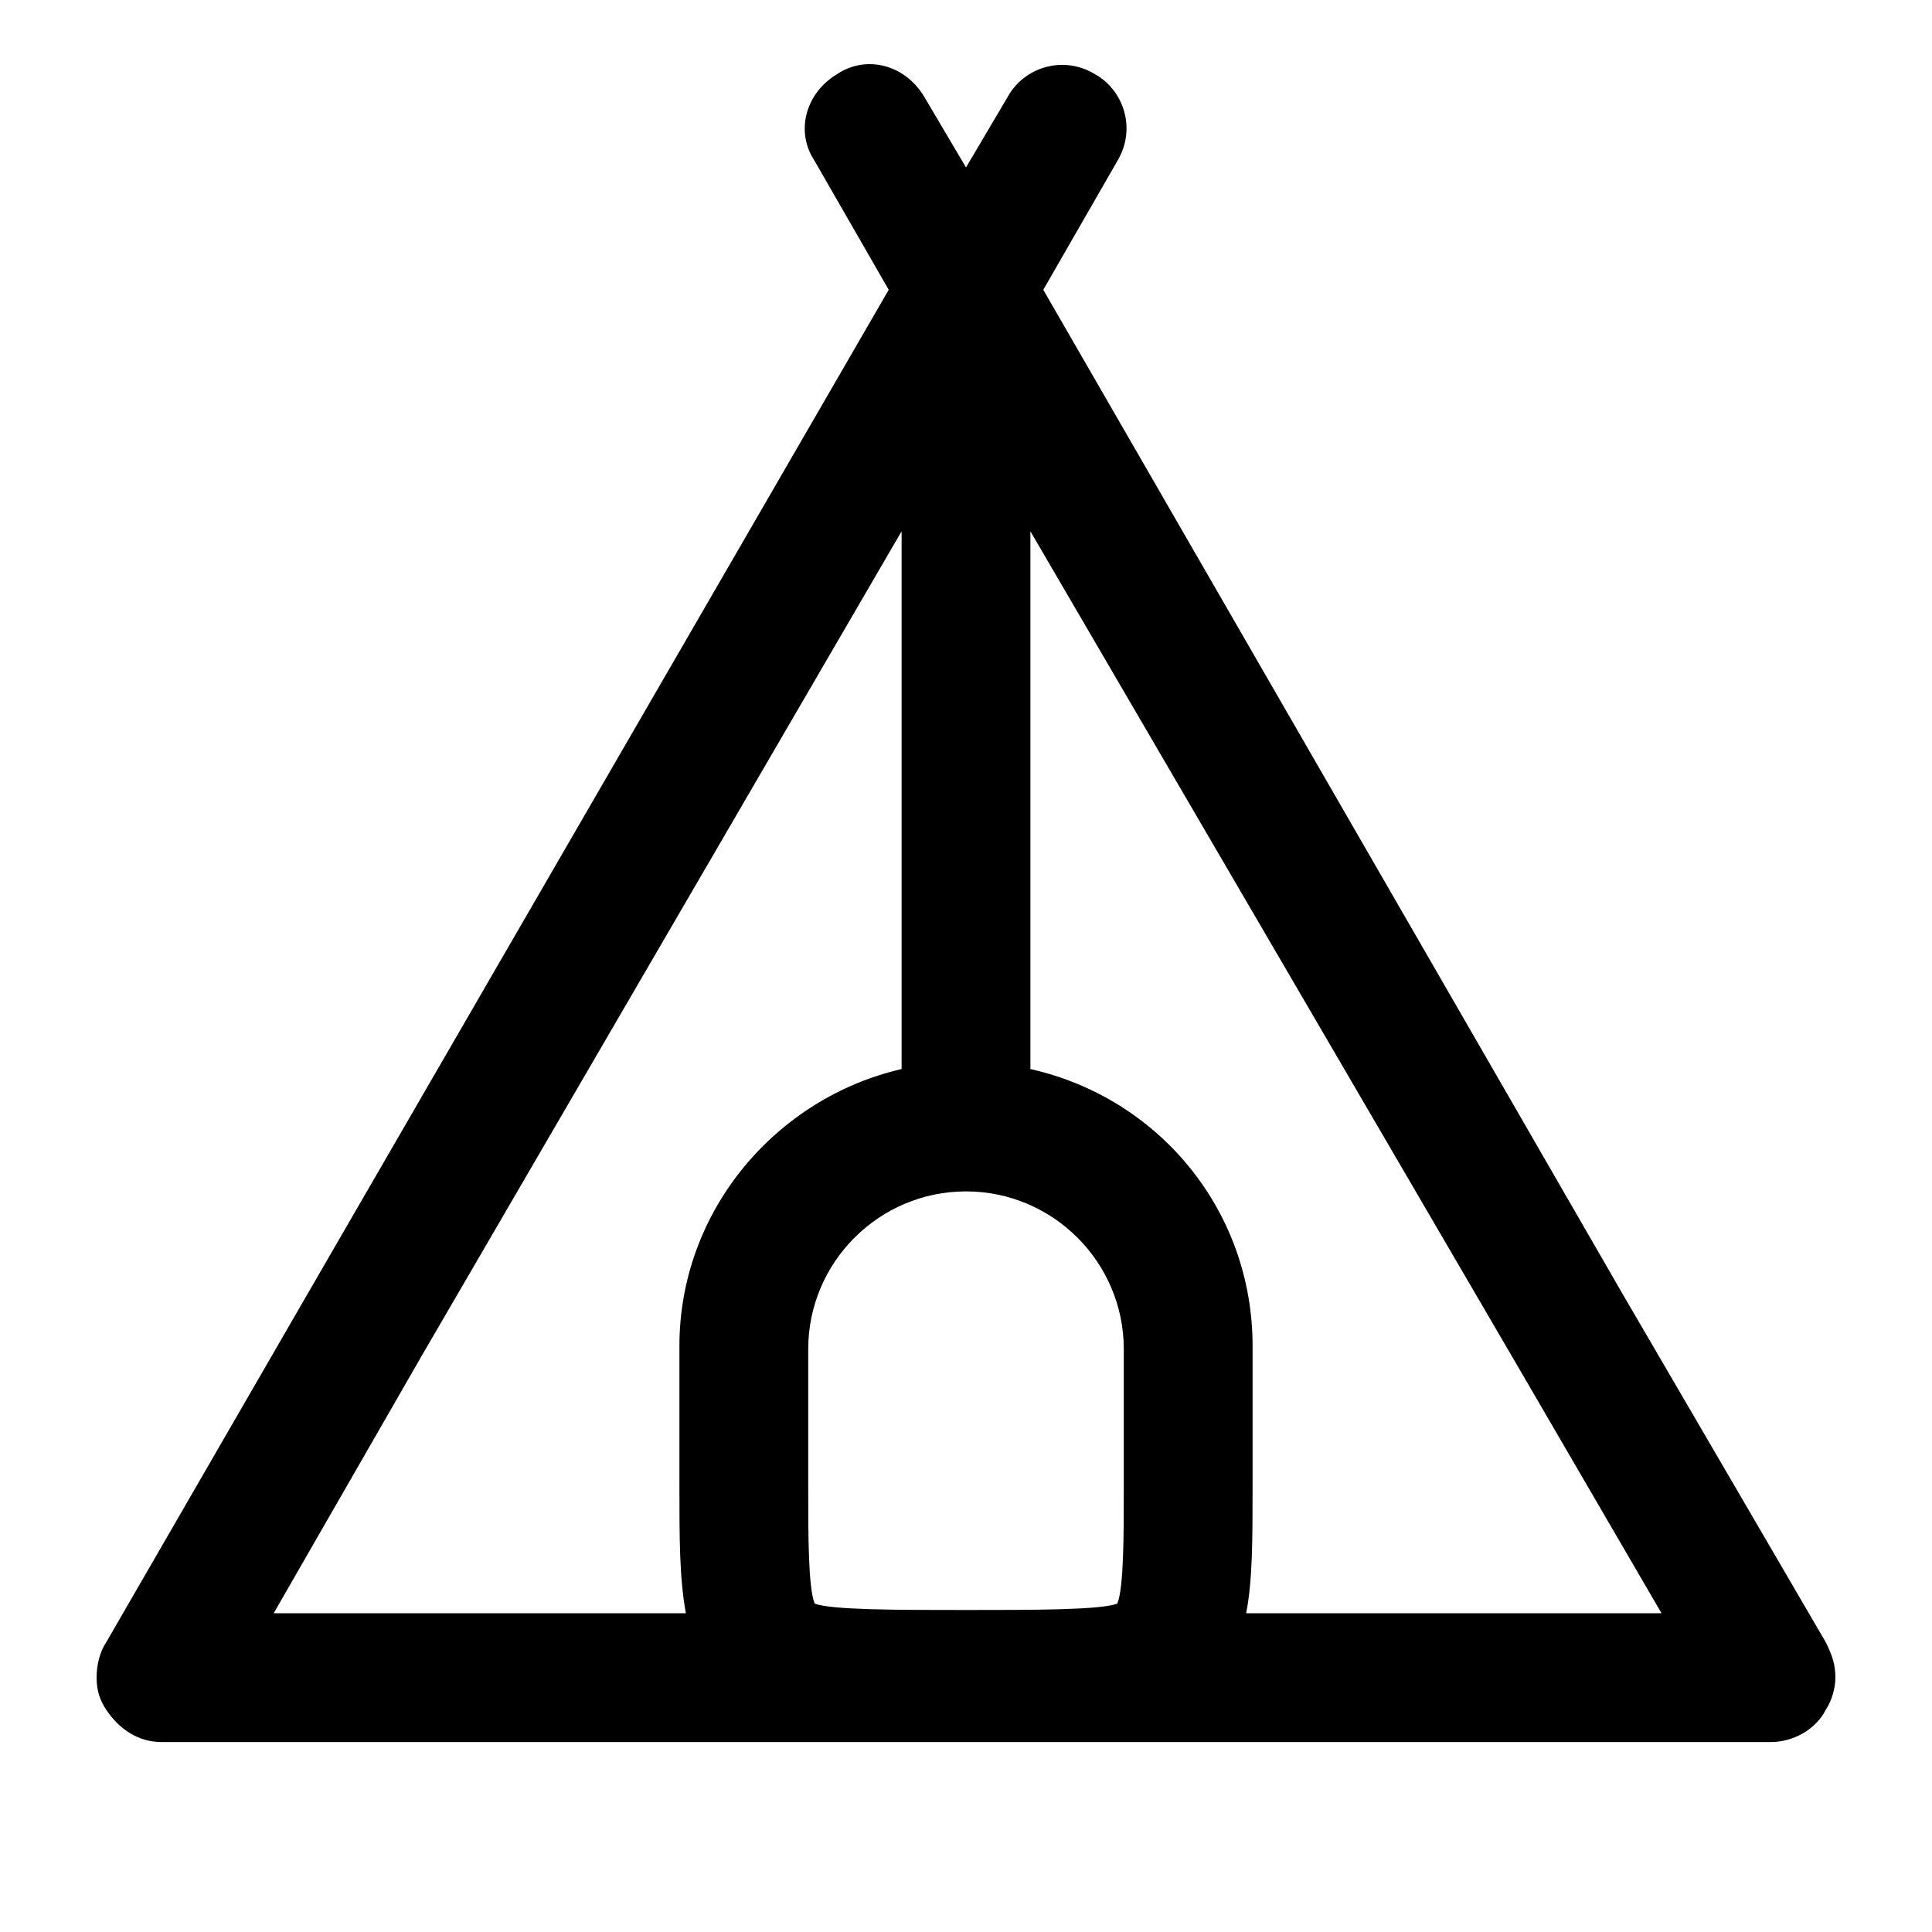 <svg version="1.1" id="Layer_1" xmlns="http://www.w3.org/2000/svg" xmlns:xlink="http://www.w3.org/1999/xlink" x="0px" y="0px"
viewBox="0 0 60 60" style="enable-background:new 0 0 60 60;" xml:space="preserve" class="card-front__icon">
<path d="M57,52.1c0-0.4-0.1-0.7-0.3-1.1l-6.3-10.8L32.4,9l2.3-4c0.6-1,0.2-2.2-0.7-2.7c-1-0.6-2.2-0.2-2.7,0.7L30,5.2L28.7,3
c-0.6-1-1.8-1.3-2.7-0.7c-1,0.6-1.3,1.8-0.7,2.7l2.3,4l-18,31.1L3.3,51C3.1,51.3,3,51.7,3,52.1c0,0.4,0.1,0.7,0.3,1
c0.4,0.6,1,1,1.7,1h50c0.7,0,1.4-0.4,1.7-1C56.9,52.8,57,52.4,57,52.1z M34.7,49.8C34.2,50,32.1,50,30,50s-4.2,0-4.7-0.2
c-0.2-0.5-0.2-2.1-0.2-3.6l0-4.3c0-2.7,2.2-4.9,4.9-4.9s4.9,2.2,4.9,4.9l0,4.3C34.9,47.7,34.9,49.3,34.7,49.8z M13.1,42.1L28,16.5
v16.7c-3.9,0.9-6.9,4.4-6.9,8.6l0,4.3c0,1.7,0,2.9,0.2,4H8.5L13.1,42.1z M38.7,50.1c0.2-1,0.2-2.3,0.2-4l0-4.3
c0-4.2-2.9-7.7-6.9-8.6V16.5l15,25.7l4.6,7.9H38.7z"/>
</svg>